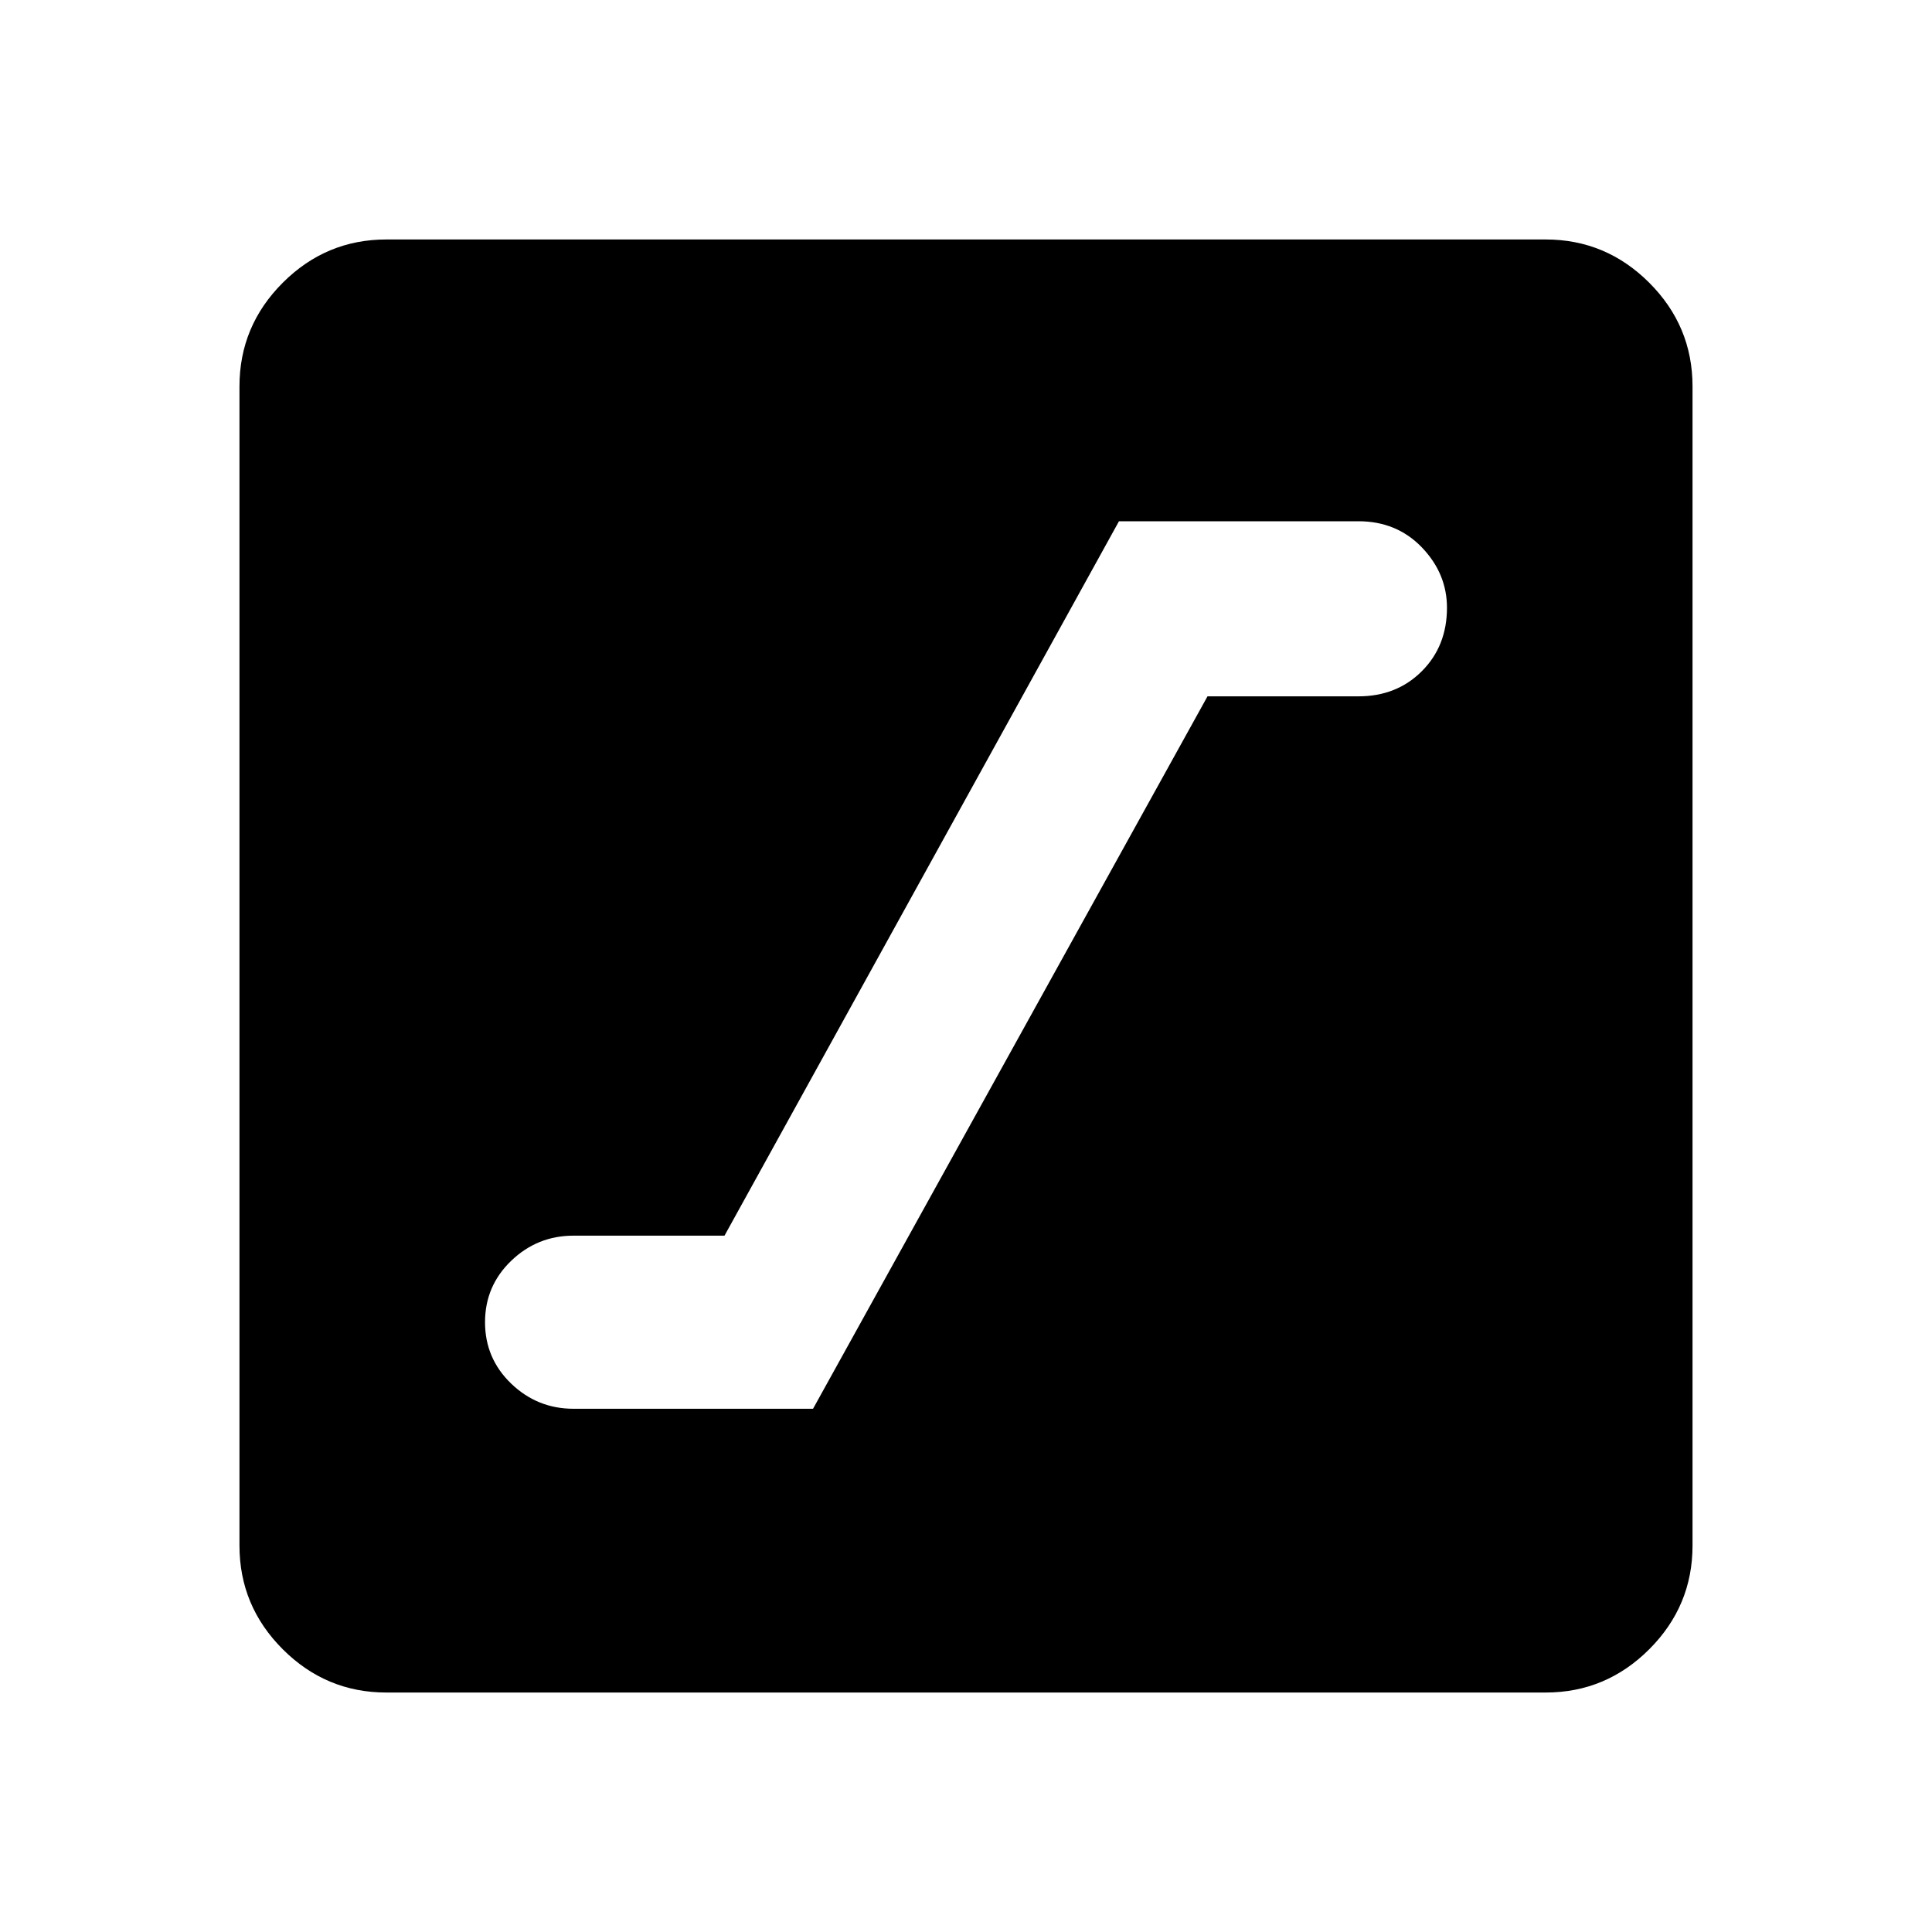 <svg xmlns="http://www.w3.org/2000/svg" height="40" width="40"><path d="M11.875 29.167H16.833L25 14.417H28.125Q28.917 14.417 29.438 13.896Q29.958 13.375 29.958 12.583Q29.958 11.875 29.438 11.333Q28.917 10.792 28.125 10.792H23.167L15 25.583H11.875Q11.125 25.583 10.583 26.104Q10.042 26.625 10.042 27.375Q10.042 28.125 10.583 28.646Q11.125 29.167 11.875 29.167ZM8 35.042Q6.75 35.042 5.854 34.146Q4.958 33.25 4.958 32V8Q4.958 6.75 5.854 5.854Q6.75 4.958 8 4.958H32Q33.25 4.958 34.146 5.854Q35.042 6.75 35.042 8V32Q35.042 33.25 34.146 34.146Q33.25 35.042 32 35.042Z"/></svg>